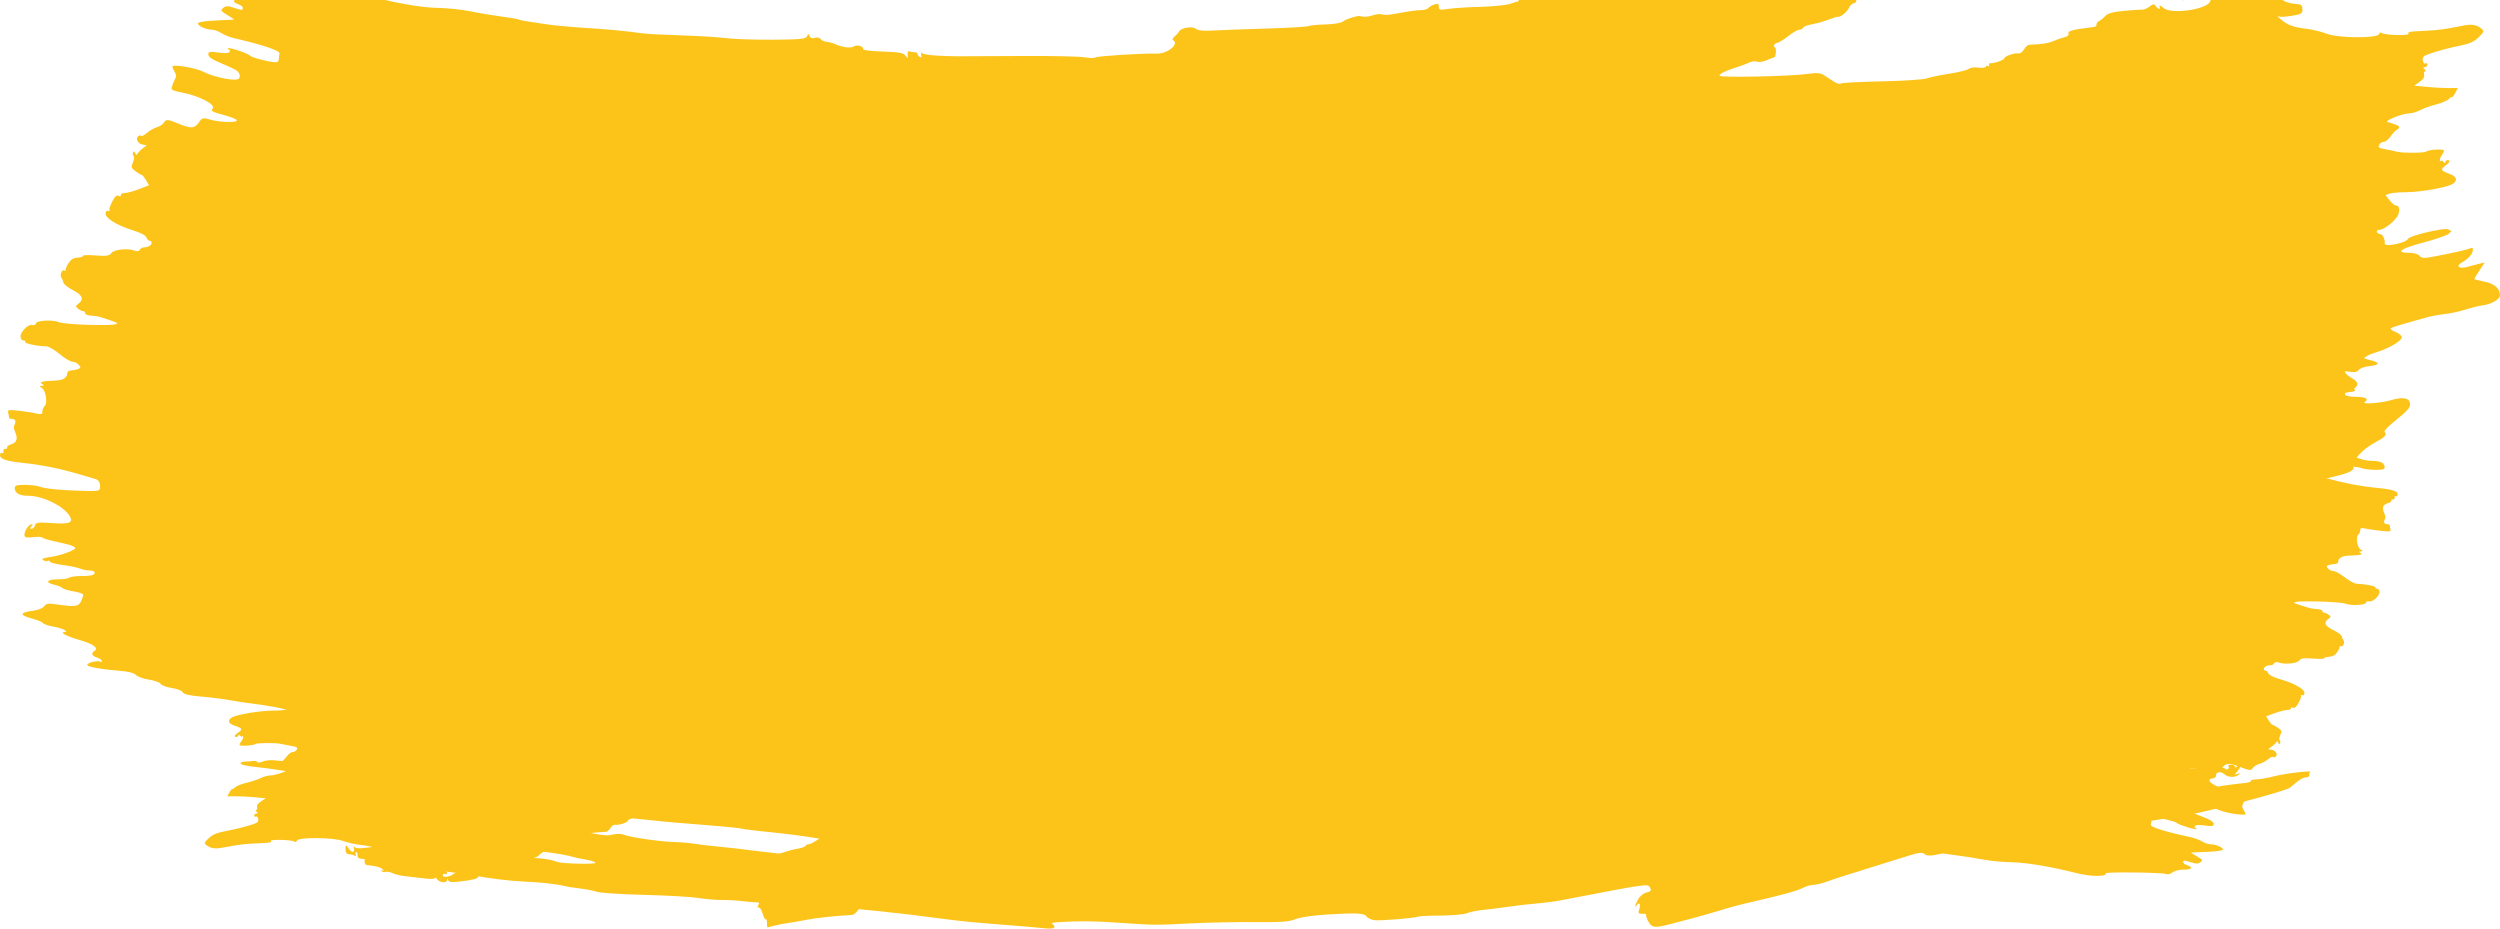 <svg width="70" height="26" viewBox="0 0 70 26" fill="none" xmlns="http://www.w3.org/2000/svg">
<path fill-rule="evenodd" clip-rule="evenodd" d="M51.745 -1.721C51.765 -1.742 51.808 -1.66 51.84 -1.541C51.873 -1.414 51.924 -1.323 51.962 -1.323C52.013 -1.323 52.017 -1.304 51.981 -1.236C51.947 -1.17 51.948 -1.144 51.986 -1.123C52.026 -1.102 52.024 -1.073 51.978 -0.984C51.934 -0.898 51.932 -0.866 51.969 -0.846C51.995 -0.832 52.017 -0.793 52.017 -0.76C52.017 -0.727 52 -0.717 51.978 -0.738C51.957 -0.759 51.95 -0.734 51.963 -0.68C51.976 -0.627 51.967 -0.584 51.942 -0.584C51.91 -0.584 51.909 -0.551 51.939 -0.461C51.973 -0.362 51.969 -0.338 51.92 -0.338C51.871 -0.338 51.868 -0.322 51.907 -0.255C51.958 -0.17 52.055 -0.246 52.042 -0.361C52.039 -0.39 52.057 -0.427 52.082 -0.441C52.111 -0.459 52.119 -0.421 52.105 -0.332C52.092 -0.257 52.098 -0.21 52.117 -0.228C52.137 -0.246 52.187 -0.24 52.23 -0.215C52.291 -0.18 52.273 -0.161 52.143 -0.125C52.04 -0.097 51.978 -0.048 51.978 0.006C51.978 0.054 51.944 0.093 51.903 0.093C51.862 0.093 51.804 0.147 51.775 0.213C51.722 0.332 51.526 0.493 51.462 0.47C51.443 0.464 51.33 0.498 51.21 0.546C51.058 0.603 50.904 0.647 50.749 0.677C50.616 0.701 50.497 0.746 50.485 0.776C50.474 0.807 50.426 0.832 50.379 0.833C50.332 0.834 50.19 0.916 50.062 1.017C49.934 1.116 49.8 1.199 49.764 1.2C49.728 1.2 49.688 1.229 49.675 1.263C49.662 1.297 49.67 1.324 49.694 1.324C49.748 1.324 49.729 1.599 49.675 1.606C49.653 1.608 49.56 1.645 49.466 1.687C49.373 1.729 49.254 1.748 49.202 1.727C49.15 1.706 49.052 1.716 48.985 1.749C48.917 1.783 48.765 1.84 48.646 1.877C48.319 1.978 48.146 2.063 48.146 2.12C48.146 2.18 50.132 2.138 50.623 2.068C50.882 2.032 50.981 2.042 51.088 2.116C51.162 2.167 51.232 2.213 51.243 2.218C51.254 2.223 51.313 2.261 51.375 2.301C51.437 2.342 51.516 2.359 51.549 2.338C51.583 2.317 52.098 2.29 52.694 2.278C53.291 2.266 53.857 2.228 53.953 2.195C54.048 2.161 54.335 2.101 54.59 2.062C54.846 2.022 55.088 1.962 55.129 1.927C55.169 1.893 55.288 1.877 55.392 1.893C55.496 1.909 55.59 1.898 55.602 1.868C55.613 1.839 55.639 1.831 55.659 1.85C55.678 1.869 55.695 1.856 55.695 1.82C55.695 1.784 55.708 1.761 55.724 1.767C55.788 1.794 56.12 1.683 56.12 1.634C56.12 1.574 56.413 1.474 56.523 1.496C56.564 1.504 56.63 1.455 56.67 1.387C56.71 1.319 56.773 1.259 56.809 1.255C56.846 1.252 56.98 1.242 57.108 1.235C57.235 1.227 57.41 1.19 57.495 1.151C57.58 1.111 57.715 1.064 57.796 1.045C57.876 1.026 57.933 0.986 57.921 0.957C57.885 0.864 57.971 0.839 58.644 0.752C58.679 0.748 58.706 0.717 58.702 0.685C58.698 0.653 58.73 0.611 58.772 0.591C58.834 0.556 58.893 0.508 58.947 0.449C59.018 0.373 59.164 0.332 59.47 0.304C59.704 0.282 59.935 0.267 59.984 0.271C60.034 0.274 60.127 0.233 60.193 0.179C60.26 0.124 60.322 0.106 60.336 0.138C60.369 0.217 60.505 0.293 60.475 0.215C60.444 0.134 60.482 0.139 60.585 0.227C60.793 0.407 61.778 0.271 61.88 0.048C61.912 -0.02 61.916 -0.067 61.89 -0.081C61.868 -0.092 61.85 -0.126 61.85 -0.156C61.85 -0.186 61.874 -0.196 61.904 -0.178C61.934 -0.159 61.97 -0.174 61.984 -0.211C62.021 -0.307 61.789 -0.293 61.664 -0.191C61.607 -0.144 61.481 -0.086 61.386 -0.061C61.29 -0.036 61.181 -0.006 61.144 0.005C61.106 0.016 61.076 -0.012 61.076 -0.056C61.076 -0.113 61.028 -0.131 60.911 -0.116C60.784 -0.1 60.762 -0.11 60.815 -0.159C60.853 -0.194 60.875 -0.244 60.864 -0.272C60.842 -0.331 61.058 -0.391 61.477 -0.44C61.712 -0.468 61.789 -0.457 61.815 -0.392C61.84 -0.33 61.849 -0.328 61.85 -0.384C61.85 -0.497 62.083 -0.479 62.166 -0.359C62.205 -0.303 62.237 -0.283 62.237 -0.315C62.237 -0.351 62.363 -0.357 62.556 -0.331C62.732 -0.308 63.007 -0.274 63.166 -0.255C63.326 -0.237 63.514 -0.189 63.584 -0.149C63.654 -0.11 63.754 -0.091 63.807 -0.107C63.86 -0.123 63.915 -0.108 63.928 -0.074C63.943 -0.035 63.933 -0.03 63.902 -0.061C63.87 -0.092 63.861 -0.086 63.876 -0.047C63.905 0.029 64.09 0.096 64.308 0.113C64.437 0.122 64.464 0.146 64.467 0.256C64.471 0.374 64.444 0.393 64.216 0.436C64.075 0.461 63.916 0.477 63.863 0.47L63.766 0.456L63.869 0.545C64.047 0.699 64.221 0.764 64.56 0.803C64.741 0.824 65.002 0.887 65.141 0.942C65.459 1.069 66.563 1.079 66.612 0.955C66.628 0.912 66.661 0.898 66.687 0.922C66.752 0.986 67.465 1.007 67.44 0.945C67.418 0.887 67.423 0.886 67.93 0.861C68.287 0.844 68.438 0.823 68.973 0.716C69.217 0.667 69.36 0.695 69.499 0.819C69.558 0.871 69.545 0.901 69.404 1.042C69.291 1.156 69.153 1.223 68.943 1.265C68.586 1.336 68.246 1.427 68 1.515C67.853 1.568 67.824 1.6 67.839 1.694C67.85 1.761 67.88 1.795 67.912 1.775C67.942 1.757 67.967 1.773 67.967 1.81C67.967 1.848 67.936 1.879 67.899 1.879C67.841 1.88 67.84 1.889 67.889 1.94C67.926 1.977 67.93 2 67.9 2C67.874 2.001 67.863 2.043 67.875 2.094C67.891 2.159 67.852 2.219 67.748 2.292L67.599 2.398L67.977 2.435C68.18 2.455 68.383 2.465 68.587 2.466C68.714 2.462 68.818 2.463 68.818 2.467C68.818 2.471 68.784 2.539 68.741 2.617C68.698 2.695 68.664 2.74 68.664 2.717C68.664 2.694 68.624 2.716 68.576 2.767C68.528 2.816 68.36 2.889 68.202 2.928C68.044 2.967 67.846 3.038 67.762 3.085C67.666 3.136 67.568 3.165 67.468 3.173C67.252 3.177 66.71 3.401 66.867 3.422C66.904 3.43 66.942 3.441 66.979 3.455C67.021 3.47 67.062 3.485 67.104 3.5C67.193 3.531 67.198 3.59 67.117 3.632C67.072 3.654 66.99 3.74 66.934 3.822C66.878 3.904 66.794 3.971 66.746 3.971C66.699 3.971 66.64 4.009 66.616 4.056C66.579 4.125 66.611 4.148 66.795 4.181C66.908 4.201 67.021 4.224 67.134 4.251C67.286 4.29 67.891 4.284 67.932 4.244C67.989 4.188 68.431 4.163 68.431 4.214C68.431 4.242 68.405 4.298 68.373 4.34C68.341 4.383 68.315 4.446 68.315 4.482C68.315 4.517 68.326 4.528 68.341 4.505C68.355 4.483 68.389 4.496 68.418 4.533C68.447 4.571 68.47 4.576 68.47 4.543C68.47 4.511 68.496 4.484 68.528 4.484C68.621 4.484 68.596 4.55 68.468 4.64C68.324 4.741 68.344 4.784 68.576 4.864C68.788 4.937 68.828 5.051 68.676 5.149C68.519 5.249 67.783 5.38 67.362 5.382C67.164 5.382 66.957 5.402 66.9 5.424L66.797 5.465L66.908 5.609C66.969 5.687 67.048 5.753 67.084 5.754C67.175 5.757 67.203 5.855 67.154 6.001C67.102 6.156 66.765 6.433 66.63 6.433C66.573 6.433 66.54 6.46 66.554 6.495C66.567 6.529 66.61 6.556 66.649 6.556C66.714 6.556 66.787 6.71 66.773 6.818C66.758 6.928 67.372 6.805 67.424 6.688C67.463 6.599 68.452 6.365 68.549 6.422L68.641 6.477L68.551 6.553C68.502 6.596 68.18 6.704 67.837 6.796C67.208 6.962 67.055 7.08 67.467 7.08C67.593 7.08 67.71 7.115 67.748 7.164C67.802 7.235 67.876 7.237 68.189 7.176C68.766 7.064 69.101 6.987 69.18 6.949C69.232 6.923 69.248 6.941 69.238 7.017C69.224 7.126 69.104 7.254 68.916 7.36C68.755 7.452 68.855 7.533 69.062 7.478C69.152 7.453 69.303 7.414 69.399 7.39L69.573 7.347L69.428 7.568C69.348 7.69 69.283 7.799 69.283 7.811C69.283 7.823 69.391 7.853 69.523 7.877C69.835 7.933 70.002 8.072 70 8.274C69.999 8.381 69.748 8.523 69.515 8.55C69.419 8.562 69.201 8.615 69.031 8.669C68.861 8.722 68.6 8.779 68.451 8.794C68.282 8.813 68.114 8.844 67.947 8.887C67.154 9.108 66.976 9.163 66.941 9.194C66.92 9.213 66.981 9.259 67.077 9.296C67.173 9.333 67.25 9.399 67.25 9.444C67.25 9.548 66.86 9.773 66.506 9.873C66.334 9.922 66.206 9.995 66.165 10.069C66.127 10.134 65.998 10.217 65.87 10.257C65.579 10.348 65.587 10.434 65.903 10.62C65.97 10.66 66.018 10.724 66.008 10.764C65.987 10.853 65.807 10.989 65.711 10.989C65.672 10.989 65.65 11.017 65.663 11.05C65.676 11.084 65.817 11.112 65.975 11.112C66.236 11.112 66.341 11.175 66.215 11.256C66.102 11.328 66.667 11.289 66.946 11.205C67.294 11.101 67.483 11.144 67.483 11.329C67.483 11.414 67.382 11.526 67.103 11.749C66.84 11.96 66.739 12.07 66.774 12.106C66.841 12.175 66.775 12.245 66.515 12.381C66.148 12.574 65.858 12.896 65.896 13.068C65.922 13.185 65.779 13.249 65.189 13.385C64.896 13.453 64.602 13.55 64.536 13.602C64.471 13.654 64.331 13.713 64.227 13.733C63.939 13.788 63.389 14.01 63.303 14.105C63.261 14.151 63.174 14.192 63.109 14.194C63.045 14.196 62.957 14.222 62.915 14.251C62.853 14.293 62.869 14.306 62.992 14.313C63.322 14.333 63.497 14.384 63.541 14.475C63.571 14.537 63.617 14.556 63.676 14.53C63.754 14.497 63.757 14.501 63.698 14.56C63.66 14.597 63.599 14.62 63.562 14.61C63.522 14.602 63.48 14.614 63.443 14.645C63.413 14.675 63.352 14.663 63.296 14.615C63.221 14.552 63.184 14.55 63.127 14.607C63.081 14.653 63.045 14.657 63.03 14.619C63.017 14.586 62.908 14.558 62.787 14.557C62.665 14.556 62.523 14.515 62.469 14.467C62.353 14.361 62.315 14.354 62.315 14.436C62.315 14.47 62.342 14.497 62.375 14.497C62.408 14.497 62.426 14.522 62.414 14.552C62.403 14.582 62.429 14.622 62.474 14.64C62.519 14.659 62.547 14.71 62.538 14.755C62.521 14.837 62.348 14.885 61.811 14.957C61.327 15.022 61.192 15.056 61.192 15.117C61.192 15.149 61.218 15.175 61.25 15.175C61.282 15.175 61.308 15.229 61.308 15.297C61.308 15.388 61.282 15.421 61.211 15.421C61.1 15.421 61.081 15.516 61.184 15.558C61.222 15.574 61.418 15.572 61.619 15.554C62.206 15.502 62.441 15.519 62.563 15.625C62.626 15.678 62.688 15.711 62.702 15.698C62.715 15.684 62.719 15.751 62.71 15.847C62.691 16.055 62.746 16.087 63.143 16.105C63.381 16.115 63.4 16.124 63.317 16.192C63.181 16.304 62.682 16.465 62.384 16.493C62.232 16.507 62.089 16.558 62.037 16.615C61.927 16.738 61.861 16.739 61.786 16.621C61.753 16.568 61.66 16.529 61.567 16.53C61.28 16.532 60.209 16.706 60.064 16.773C59.928 16.836 59.924 16.846 59.953 17.048C59.971 17.175 59.967 17.283 59.942 17.322C59.915 17.366 59.916 17.412 59.946 17.469C60.038 17.647 59.921 17.683 59.356 17.654C58.917 17.63 58.78 17.643 58.691 17.715C58.597 17.792 58.172 17.897 57.882 17.916C57.839 17.919 57.717 17.946 57.611 17.976L57.417 18.031L57.592 18.076C57.687 18.101 57.975 18.106 58.23 18.089C58.501 18.071 58.772 18.064 59.043 18.066C59.235 18.071 59.609 18.029 59.876 17.974C60.402 17.865 60.945 17.788 61.179 17.791C61.261 17.791 61.338 17.768 61.352 17.738C61.365 17.709 61.43 17.681 61.497 17.677C61.563 17.672 61.618 17.646 61.618 17.618C61.618 17.59 61.657 17.585 61.705 17.606C61.773 17.636 61.779 17.631 61.734 17.58C61.684 17.525 61.685 17.515 61.743 17.515C61.781 17.514 61.811 17.483 61.811 17.445C61.811 17.403 61.848 17.415 61.907 17.476C62.013 17.587 62.059 17.604 62.027 17.521C62.015 17.491 62.04 17.452 62.083 17.434C62.127 17.416 62.16 17.433 62.16 17.473C62.16 17.515 62.221 17.544 62.305 17.544C62.397 17.544 62.447 17.518 62.441 17.471C62.435 17.42 62.477 17.406 62.575 17.425C62.736 17.459 62.895 17.602 62.896 17.715C62.896 17.764 62.91 17.758 62.934 17.698C62.963 17.627 62.971 17.645 62.972 17.78C62.973 18.001 62.909 18.191 62.834 18.191C62.801 18.191 62.785 18.218 62.798 18.252C62.811 18.286 62.791 18.316 62.752 18.319C62.625 18.327 62.544 18.365 62.458 18.454C62.38 18.535 62.198 18.504 62.198 18.41C62.198 18.393 62.222 18.394 62.25 18.411C62.279 18.428 62.327 18.395 62.357 18.336C62.404 18.244 62.404 18.236 62.356 18.281C62.314 18.322 62.308 18.308 62.329 18.221C62.345 18.154 62.336 18.088 62.306 18.058C62.232 17.984 62.17 17.998 62.237 18.074C62.281 18.123 62.258 18.131 62.146 18.107C62.064 18.088 61.966 18.105 61.927 18.144C61.873 18.197 61.843 18.196 61.8 18.14C61.754 18.079 61.737 18.086 61.713 18.174C61.696 18.234 61.686 18.304 61.689 18.329C61.692 18.355 61.67 18.376 61.64 18.376C61.61 18.376 61.579 18.407 61.571 18.446C61.562 18.485 61.505 18.525 61.442 18.536C61.38 18.546 61.309 18.597 61.285 18.649C61.262 18.701 61.228 18.723 61.211 18.698C61.194 18.673 61.19 18.701 61.204 18.76C61.234 18.893 61.16 18.905 61.128 18.773C61.108 18.689 61.096 18.69 61.032 18.782C60.964 18.881 60.959 18.881 60.959 18.77C60.958 18.672 60.952 18.667 60.921 18.745C60.865 18.883 60.873 18.912 60.977 18.954C61.042 18.98 61.069 19.031 61.065 19.121C61.058 19.265 60.923 19.372 60.768 19.358C60.623 19.344 60.495 19.423 60.495 19.527C60.495 19.593 60.456 19.613 60.35 19.601C60.194 19.582 59.931 19.651 59.837 19.736C59.79 19.777 59.794 19.788 59.856 19.793C59.947 19.801 60.037 19.812 60.127 19.826C60.456 19.875 60.894 19.874 61.052 19.823C61.161 19.788 61.195 19.794 61.176 19.844C61.159 19.887 61.17 19.901 61.203 19.88C61.235 19.86 61.287 19.917 61.328 20.016C61.377 20.137 61.384 20.192 61.35 20.21C61.319 20.227 61.327 20.263 61.374 20.322C61.437 20.401 61.433 20.406 61.327 20.377C61.263 20.359 61.233 20.361 61.26 20.381C61.358 20.454 61.304 20.53 61.153 20.53C61.055 20.53 60.998 20.502 60.998 20.453C60.997 20.396 60.988 20.398 60.964 20.46C60.943 20.512 60.921 20.52 60.906 20.48C60.88 20.414 60.831 20.419 60.71 20.501C60.668 20.529 60.577 20.555 60.507 20.557C60.347 20.562 60.295 20.715 60.453 20.715C60.516 20.715 60.574 20.755 60.586 20.807C60.602 20.869 60.585 20.899 60.535 20.899C60.493 20.899 60.446 20.934 60.429 20.977C60.385 21.087 60.227 21.217 60.186 21.177C60.167 21.159 60.141 21.172 60.128 21.206C60.114 21.241 60.055 21.269 59.996 21.269C59.938 21.269 59.795 21.314 59.679 21.369C59.497 21.456 59.481 21.476 59.555 21.52C59.602 21.548 59.925 21.568 60.273 21.563C60.621 21.558 60.929 21.577 60.956 21.604C60.985 21.633 61.018 21.624 61.033 21.586C61.065 21.506 62.268 21.445 62.298 21.522C62.309 21.549 62.344 21.555 62.377 21.535C62.418 21.51 62.423 21.484 62.394 21.455C62.37 21.432 62.403 21.413 62.468 21.413C62.533 21.413 62.585 21.439 62.585 21.471C62.585 21.503 62.612 21.495 62.644 21.452C62.677 21.409 62.716 21.394 62.731 21.418C62.746 21.442 62.715 21.514 62.662 21.578L62.566 21.695L62.663 21.665C62.748 21.64 62.75 21.643 62.682 21.694C62.571 21.779 62.387 21.77 62.279 21.675C62.175 21.583 62.044 21.613 62.044 21.73C62.044 21.784 61.967 21.808 61.792 21.809C61.634 21.81 61.54 21.786 61.54 21.744C61.54 21.706 61.519 21.722 61.492 21.777C61.457 21.85 61.352 21.889 61.114 21.917C60.934 21.939 60.675 21.996 60.541 22.044C60.407 22.091 60.241 22.133 60.173 22.137C60.105 22.14 59.963 22.18 59.856 22.226C59.675 22.305 59.695 22.308 60.185 22.277C60.473 22.258 60.734 22.243 60.766 22.242C60.798 22.242 61.199 22.176 61.656 22.097C62.114 22.017 62.613 21.944 62.765 21.934C62.918 21.924 63.034 21.894 63.025 21.869C63.015 21.843 63.082 21.823 63.174 21.823C63.265 21.823 63.497 21.782 63.689 21.733C64.017 21.649 64.79 21.562 64.685 21.621C64.659 21.636 64.647 21.674 64.659 21.705C64.671 21.736 64.632 21.762 64.572 21.764C64.512 21.766 64.402 21.82 64.328 21.884C64.253 21.948 64.157 22.027 64.115 22.058C63.975 22.162 61.691 22.762 61.153 22.837C60.993 22.859 60.532 22.932 60.127 22.999C59.723 23.066 59.189 23.148 58.941 23.181C58.693 23.214 58.406 23.281 58.303 23.33C58.169 23.394 58.11 23.4 58.09 23.35C58.066 23.288 57.659 23.305 57.166 23.389C56.992 23.414 56.817 23.435 56.643 23.451C56.261 23.489 55.679 23.617 55.353 23.734C55.261 23.767 55.17 23.779 55.15 23.759C55.13 23.739 54.86 23.784 54.55 23.859C54.092 23.969 53.971 23.98 53.898 23.919C53.826 23.857 53.733 23.868 53.388 23.976C52.812 24.157 52.062 24.391 51.688 24.506C51.517 24.559 51.27 24.642 51.138 24.69C51.006 24.738 50.84 24.777 50.77 24.777C50.7 24.777 50.564 24.817 50.468 24.866C50.307 24.948 49.976 25.039 49.094 25.245C48.757 25.319 48.422 25.409 48.087 25.514C47.875 25.578 47.526 25.676 47.313 25.732L46.81 25.864C46.358 25.983 46.272 25.98 46.182 25.848C46.133 25.776 46.094 25.686 46.094 25.648C46.094 25.609 46.081 25.581 46.065 25.585C46.049 25.589 45.996 25.589 45.947 25.585C45.873 25.579 45.865 25.559 45.898 25.462C45.945 25.322 45.907 25.246 45.836 25.34C45.756 25.445 45.775 25.35 45.866 25.182C45.914 25.094 46.011 25.015 46.1 24.991C46.23 24.956 46.245 24.937 46.203 24.857C46.141 24.738 46.194 24.73 43.713 25.207C43.543 25.24 43.238 25.28 43.035 25.296C42.833 25.313 42.467 25.355 42.222 25.391C41.978 25.426 41.655 25.467 41.506 25.48C41.357 25.494 41.166 25.533 41.082 25.568C40.998 25.603 40.664 25.634 40.34 25.636C40.016 25.638 39.728 25.652 39.699 25.667C39.63 25.704 38.723 25.78 38.507 25.767C38.411 25.76 38.306 25.717 38.274 25.67C38.201 25.565 38.015 25.555 37.151 25.607C36.754 25.631 36.389 25.685 36.269 25.738C36.113 25.807 35.854 25.826 35.166 25.819C34.672 25.813 33.849 25.83 33.338 25.855C32.302 25.907 32.358 25.908 31.286 25.834C30.592 25.786 30.192 25.784 29.583 25.825C29.476 25.832 29.419 25.851 29.457 25.866C29.494 25.882 29.524 25.923 29.524 25.959C29.524 26.001 29.416 26.011 29.205 25.988C29.03 25.968 28.503 25.923 28.034 25.889C27.566 25.855 26.965 25.798 26.699 25.764C25.629 25.624 25.221 25.575 24.666 25.518C23.277 25.377 22.545 25.321 21.782 25.297C21.431 25.286 20.995 25.258 20.814 25.235C20.614 25.211 20.414 25.199 20.214 25.199C20.065 25.202 19.769 25.177 19.556 25.143C19.343 25.11 18.654 25.071 18.024 25.056C17.394 25.041 16.801 25.002 16.707 24.969C16.613 24.936 16.4 24.894 16.232 24.876C16.065 24.857 15.873 24.828 15.806 24.81C15.578 24.751 15.22 24.711 14.697 24.685C14.237 24.662 13.79 24.608 13.13 24.495C13.023 24.477 12.875 24.454 12.801 24.445C12.726 24.435 12.534 24.41 12.375 24.388C12.215 24.366 11.945 24.332 11.775 24.311C11.604 24.29 11.456 24.265 11.446 24.255C11.435 24.244 11.327 24.219 11.206 24.198C11.085 24.178 10.96 24.145 10.929 24.126C10.898 24.108 10.718 24.084 10.53 24.074C10.012 24.046 10.013 24.046 10.013 23.947C10.013 23.896 9.995 23.854 9.972 23.854C9.95 23.854 9.944 23.886 9.959 23.926C9.978 23.975 9.966 23.985 9.92 23.957C9.882 23.934 9.814 23.916 9.767 23.916C9.709 23.916 9.679 23.876 9.675 23.793C9.669 23.645 9.69 23.639 9.767 23.762C9.848 23.891 9.939 23.881 9.912 23.746C9.898 23.68 9.902 23.665 9.922 23.707C9.945 23.754 10.054 23.763 10.265 23.735C10.628 23.687 10.902 23.7 11.407 23.79C11.609 23.827 11.87 23.871 11.988 23.889C12.105 23.908 12.221 23.933 12.246 23.946C12.271 23.959 12.301 23.928 12.313 23.876C12.33 23.807 12.367 23.794 12.455 23.825C12.594 23.873 12.683 23.891 13.052 23.948C13.201 23.97 13.334 23.999 13.346 24.012C13.374 24.038 13.891 24.043 14.601 24.023C15.051 24.009 15.368 24.045 15.605 24.134C15.739 24.184 16.672 24.206 16.672 24.159C16.672 24.134 16.554 24.095 16.41 24.07C16.267 24.046 16.114 24.015 16.072 24.001C15.773 23.908 14.973 23.802 14.33 23.773C14.181 23.766 14.04 23.741 14.018 23.718C13.98 23.68 12.795 23.534 12.731 23.559C12.716 23.565 12.573 23.551 12.414 23.527C12.166 23.49 11.536 23.417 11.378 23.406C11.321 23.402 11.314 23.323 11.367 23.271C11.404 23.234 11.696 23.226 11.96 23.253C12.041 23.262 12.121 23.306 12.138 23.35C12.162 23.41 12.228 23.42 12.398 23.39C12.524 23.367 12.638 23.337 12.652 23.323C12.666 23.31 12.705 23.341 12.737 23.392C12.769 23.444 12.805 23.462 12.816 23.433C12.838 23.377 13.619 23.401 13.846 23.465C13.92 23.486 14.052 23.509 14.138 23.515C14.224 23.523 14.333 23.561 14.38 23.601C14.448 23.659 14.465 23.657 14.465 23.592C14.465 23.543 14.517 23.503 14.591 23.493C14.897 23.454 15.326 23.458 15.665 23.503C15.91 23.535 16.014 23.531 15.976 23.49C15.824 23.328 16.11 23.248 16.556 23.328C16.951 23.4 17.022 23.403 17.192 23.362C17.281 23.341 17.404 23.345 17.467 23.372C17.633 23.443 18.495 23.568 18.878 23.577C19.072 23.582 19.266 23.599 19.459 23.627C19.598 23.65 19.876 23.683 20.079 23.701C20.434 23.735 20.789 23.776 21.143 23.823C21.565 23.877 21.987 23.921 22.41 23.955C22.921 23.991 22.983 23.985 23.005 23.893C23.026 23.806 23.093 23.791 23.461 23.794C23.698 23.795 23.97 23.774 24.066 23.746L24.24 23.696L23.95 23.628C23.79 23.59 23.599 23.56 23.524 23.561C23.45 23.562 23.145 23.52 22.847 23.467C22.549 23.415 21.983 23.341 21.588 23.303C21.195 23.265 20.834 23.221 20.786 23.205C20.739 23.189 20.347 23.148 19.915 23.115C19.139 23.056 18.596 23.008 18.182 22.961C18.065 22.948 17.663 22.909 17.289 22.875C16.915 22.841 16.584 22.8 16.553 22.785C16.523 22.77 16.463 22.737 16.42 22.712C16.378 22.686 16.276 22.657 16.194 22.648C16.112 22.638 16.025 22.587 16 22.533C15.965 22.456 15.864 22.432 15.51 22.419C15.265 22.411 15.048 22.386 15.027 22.366C15.005 22.345 14.857 22.311 14.697 22.292C13.934 22.197 13.171 22.119 12.82 22.102C12.607 22.091 12.154 22.034 11.813 21.975C11.473 21.916 11.037 21.858 10.845 21.847C9.519 21.77 8.46 21.671 7.903 21.575C7.712 21.542 7.376 21.497 7.157 21.475C6.938 21.453 6.75 21.412 6.739 21.383C6.727 21.354 6.776 21.328 6.846 21.325C6.917 21.323 7.023 21.314 7.084 21.308C7.144 21.301 7.2 21.314 7.21 21.338C7.219 21.362 7.291 21.353 7.37 21.319C7.45 21.284 7.625 21.274 7.766 21.297C7.905 21.319 8.647 21.348 9.413 21.361C10.18 21.375 11.094 21.403 11.446 21.425C12.072 21.464 12.249 21.44 11.839 21.372C11.725 21.354 11.623 21.325 11.613 21.309C11.585 21.264 11.726 21.156 11.844 21.131C11.981 21.102 12.024 21.024 11.907 21.017C11.855 21.014 11.587 20.986 11.31 20.954C11.033 20.923 10.489 20.881 10.1 20.861C9.462 20.828 9.394 20.814 9.394 20.717C9.394 20.581 9.238 20.549 8.299 20.491C7.92 20.468 7.601 20.426 7.59 20.397C7.579 20.369 7.493 20.346 7.4 20.346C7.082 20.346 7.171 20.175 7.562 20.037C7.672 19.998 7.82 19.971 7.891 19.977C8.363 20.019 8.239 19.898 7.71 19.8C7.497 19.76 7.201 19.715 7.052 19.698C6.903 19.682 6.633 19.641 6.452 19.607C6.271 19.573 5.905 19.527 5.639 19.505C5.311 19.478 5.142 19.439 5.116 19.384C5.095 19.339 4.957 19.285 4.806 19.263C4.657 19.241 4.518 19.189 4.497 19.148C4.475 19.107 4.331 19.054 4.175 19.031C4.02 19.008 3.853 18.949 3.806 18.899C3.751 18.842 3.584 18.799 3.353 18.782C2.855 18.745 2.466 18.676 2.444 18.62C2.421 18.562 2.76 18.478 2.812 18.529C2.834 18.55 2.851 18.541 2.851 18.509C2.851 18.477 2.79 18.433 2.716 18.41C2.569 18.366 2.541 18.29 2.648 18.224C2.775 18.146 2.597 18.022 2.2 17.911C1.865 17.817 1.654 17.702 1.808 17.697C1.953 17.692 1.729 17.583 1.497 17.546C1.359 17.523 1.225 17.478 1.201 17.445C1.176 17.413 1.046 17.358 0.911 17.323C0.537 17.227 0.541 17.15 0.922 17.102C1.065 17.085 1.195 17.032 1.235 16.976C1.29 16.898 1.357 16.888 1.602 16.925C2.101 16.999 2.2 16.985 2.275 16.827C2.312 16.75 2.335 16.667 2.325 16.643C2.316 16.619 2.191 16.58 2.048 16.557C1.904 16.533 1.769 16.492 1.748 16.465C1.727 16.439 1.627 16.398 1.525 16.374C1.248 16.308 1.305 16.221 1.625 16.221C1.781 16.221 1.923 16.2 1.939 16.175C1.955 16.149 2.117 16.129 2.3 16.129C2.53 16.129 2.636 16.105 2.648 16.052C2.659 15.999 2.617 15.975 2.516 15.974C2.434 15.974 2.306 15.948 2.232 15.918C2.157 15.887 1.949 15.844 1.769 15.822C1.589 15.801 1.421 15.757 1.397 15.726C1.374 15.694 1.344 15.684 1.331 15.704C1.319 15.724 1.268 15.717 1.219 15.689C1.149 15.649 1.19 15.629 1.399 15.598C1.646 15.563 1.928 15.473 2.077 15.382C2.172 15.325 2.025 15.261 1.584 15.17C1.365 15.125 1.187 15.071 1.187 15.051C1.187 15.031 1.073 15.026 0.935 15.04C0.733 15.061 0.684 15.048 0.684 14.976C0.684 14.864 0.806 14.682 0.88 14.683C0.925 14.684 0.925 14.694 0.877 14.744C0.827 14.795 0.829 14.803 0.888 14.804C0.926 14.805 0.967 14.762 0.98 14.71C0.999 14.629 1.07 14.619 1.453 14.646C1.933 14.681 2.052 14.64 1.963 14.47C1.815 14.187 1.21 13.882 0.795 13.882C0.544 13.882 0.412 13.807 0.412 13.664C0.412 13.593 0.474 13.575 0.712 13.576C0.878 13.576 1.082 13.606 1.167 13.642C1.253 13.678 1.654 13.719 2.059 13.735C2.776 13.762 2.796 13.759 2.802 13.639C2.807 13.52 2.76 13.435 2.677 13.414C2.656 13.408 2.489 13.359 2.306 13.304C1.708 13.125 1.176 13.016 0.633 12.96C0.129 12.909 -0.043 12.838 0.009 12.704C0.021 12.674 0.047 12.665 0.068 12.685C0.088 12.705 0.1 12.685 0.094 12.64C0.088 12.595 0.114 12.562 0.151 12.567C0.188 12.572 0.21 12.554 0.199 12.527C0.189 12.501 0.24 12.462 0.312 12.441C0.469 12.394 0.505 12.283 0.426 12.101C0.383 12.004 0.378 11.946 0.409 11.888C0.459 11.793 0.426 11.728 0.329 11.728C0.289 11.728 0.257 11.716 0.257 11.702C0.257 11.687 0.246 11.628 0.232 11.569C0.208 11.472 0.234 11.466 0.551 11.504C0.741 11.526 0.962 11.561 1.042 11.581C1.157 11.61 1.187 11.598 1.187 11.522C1.187 11.469 1.215 11.401 1.249 11.37C1.338 11.291 1.285 10.937 1.174 10.866C1.094 10.814 1.094 10.811 1.167 10.804C1.245 10.796 1.245 10.796 1.167 10.742C1.092 10.691 1.197 10.669 1.593 10.653C1.758 10.647 1.883 10.564 1.883 10.461C1.883 10.406 1.924 10.373 1.99 10.372C2.055 10.37 2.12 10.357 2.184 10.334C2.267 10.299 2.268 10.291 2.204 10.214C2.166 10.168 2.088 10.13 2.029 10.129C1.971 10.128 1.808 10.03 1.668 9.912C1.526 9.792 1.356 9.696 1.286 9.696C1.051 9.696 0.685 9.618 0.703 9.571C0.713 9.546 0.692 9.529 0.655 9.534C0.619 9.538 0.585 9.497 0.576 9.436C0.558 9.3 0.787 9.067 0.905 9.1C0.952 9.113 0.997 9.094 1.005 9.057C1.023 8.97 1.475 8.945 1.655 9.022C1.732 9.054 2.128 9.088 2.536 9.097C3.225 9.113 3.428 9.081 3.171 8.999C3.112 8.98 2.986 8.937 2.89 8.902C2.778 8.865 2.665 8.843 2.551 8.837C2.461 8.836 2.387 8.806 2.387 8.773C2.387 8.739 2.36 8.711 2.326 8.711C2.293 8.711 2.23 8.681 2.186 8.644C2.107 8.577 2.108 8.575 2.198 8.503C2.357 8.377 2.308 8.259 2.041 8.124C1.904 8.054 1.784 7.957 1.774 7.908C1.764 7.859 1.74 7.802 1.722 7.783C1.662 7.721 1.733 7.531 1.8 7.572C1.834 7.593 1.851 7.592 1.838 7.572C1.825 7.551 1.858 7.464 1.912 7.379C1.983 7.267 2.055 7.221 2.175 7.213C2.266 7.208 2.334 7.185 2.325 7.163C2.317 7.141 2.476 7.136 2.68 7.153C2.976 7.177 3.064 7.164 3.116 7.09C3.188 6.986 3.568 6.943 3.766 7.017C3.842 7.045 3.897 7.036 3.914 6.994C3.928 6.957 3.981 6.926 4.031 6.926C4.148 6.926 4.245 6.867 4.245 6.796C4.245 6.766 4.22 6.741 4.189 6.741C4.158 6.741 4.118 6.699 4.1 6.648C4.08 6.59 3.928 6.512 3.701 6.442C3.254 6.303 2.925 6.092 2.956 5.963C2.969 5.912 3.002 5.887 3.033 5.906C3.063 5.924 3.078 5.915 3.066 5.884C3.054 5.854 3.09 5.742 3.146 5.637C3.221 5.495 3.268 5.455 3.325 5.484C3.368 5.506 3.393 5.498 3.381 5.467C3.369 5.436 3.42 5.409 3.494 5.405C3.568 5.402 3.751 5.351 3.9 5.293L4.172 5.187L4.086 5.041C4.038 4.96 3.983 4.895 3.964 4.895C3.944 4.895 3.868 4.85 3.795 4.794C3.667 4.698 3.664 4.688 3.721 4.551C3.758 4.461 3.765 4.394 3.741 4.37C3.73 4.361 3.723 4.344 3.72 4.325C3.718 4.305 3.72 4.285 3.727 4.268C3.743 4.227 3.763 4.234 3.785 4.288C3.807 4.342 3.829 4.349 3.848 4.308C3.864 4.274 3.929 4.206 3.993 4.157L4.11 4.067L3.987 4.047C3.854 4.024 3.783 3.866 3.88 3.807C3.912 3.787 3.948 3.787 3.96 3.806C3.972 3.824 4.039 3.787 4.11 3.724C4.198 3.651 4.291 3.598 4.386 3.565C4.467 3.541 4.557 3.484 4.586 3.439C4.653 3.331 4.68 3.333 5.04 3.479C5.363 3.611 5.454 3.598 5.586 3.405C5.661 3.297 5.691 3.292 5.893 3.351C6.159 3.429 6.658 3.439 6.63 3.366C6.619 3.338 6.483 3.281 6.328 3.238C5.932 3.131 5.887 3.108 5.952 3.044C6.065 2.933 5.561 2.672 5.068 2.586C4.934 2.562 4.817 2.522 4.807 2.495C4.796 2.469 4.825 2.373 4.869 2.282C4.944 2.131 4.946 2.11 4.888 2.009C4.854 1.949 4.826 1.884 4.826 1.865C4.826 1.79 5.481 1.899 5.697 2.011C6.007 2.172 6.634 2.29 6.692 2.198C6.723 2.149 6.723 2.107 6.693 2.05C6.653 1.972 6.59 1.939 6.074 1.719C5.913 1.65 5.832 1.585 5.832 1.523C5.832 1.445 5.878 1.437 6.12 1.472C6.304 1.498 6.416 1.49 6.431 1.449C6.445 1.414 6.435 1.386 6.409 1.386C6.383 1.386 6.37 1.371 6.381 1.354C6.407 1.313 6.956 1.496 7.01 1.564C7.053 1.617 7.618 1.756 7.739 1.742C7.776 1.738 7.807 1.7 7.807 1.658C7.807 1.615 7.816 1.543 7.827 1.498C7.846 1.419 7.373 1.259 6.558 1.07C6.436 1.042 6.272 0.976 6.195 0.925C6.118 0.874 6.001 0.832 5.934 0.832C5.759 0.831 5.507 0.709 5.548 0.645C5.566 0.614 5.802 0.582 6.072 0.572C6.341 0.563 6.558 0.55 6.555 0.544C6.551 0.539 6.462 0.48 6.357 0.415C6.174 0.3 6.169 0.292 6.253 0.22C6.319 0.165 6.389 0.163 6.533 0.212C6.769 0.292 6.8 0.293 6.8 0.221C6.8 0.19 6.748 0.146 6.684 0.124C6.473 0.05 6.519 -0.03 6.772 -0.03C6.92 -0.03 7.07 -0.069 7.142 -0.127C7.216 -0.185 7.298 -0.206 7.35 -0.18C7.46 -0.124 9.278 -0.103 9.257 -0.158C9.212 -0.274 9.719 -0.273 10.153 -0.156C11.03 0.079 11.777 0.213 12.258 0.221C12.525 0.226 12.925 0.267 13.149 0.314C13.444 0.372 13.739 0.422 14.034 0.462C14.297 0.497 14.524 0.536 14.537 0.549C14.551 0.562 14.693 0.59 14.852 0.612C14.995 0.631 15.136 0.653 15.278 0.677C15.433 0.707 16.14 0.77 16.653 0.799C17.092 0.827 17.531 0.871 17.969 0.931C18.097 0.95 18.593 0.976 19.072 0.99C19.551 1.005 20.117 1.04 20.33 1.068C20.543 1.095 21.132 1.115 21.639 1.112C22.405 1.107 22.567 1.09 22.597 1.015C22.628 0.938 22.639 0.937 22.668 1.01C22.692 1.067 22.741 1.084 22.818 1.06C22.881 1.039 22.951 1.053 22.975 1.091C22.998 1.127 23.074 1.164 23.145 1.171C23.214 1.178 23.282 1.194 23.35 1.22C23.582 1.33 23.824 1.361 23.921 1.295C23.999 1.242 24.194 1.305 24.167 1.374C24.157 1.4 24.344 1.428 24.582 1.437C25.223 1.462 25.289 1.473 25.362 1.569C25.421 1.647 25.427 1.643 25.415 1.536C25.406 1.455 25.421 1.424 25.46 1.438C25.508 1.453 25.556 1.461 25.605 1.462C25.653 1.462 25.692 1.484 25.692 1.51C25.692 1.536 25.72 1.574 25.755 1.595C25.8 1.623 25.811 1.607 25.794 1.537C25.778 1.471 25.785 1.456 25.818 1.489C25.845 1.516 26.032 1.547 26.234 1.557C26.66 1.58 26.596 1.58 28.596 1.568C29.437 1.563 30.232 1.58 30.364 1.604C30.496 1.629 30.633 1.631 30.669 1.609C30.734 1.568 31.999 1.489 32.388 1.501C32.691 1.51 33.036 1.226 32.844 1.124C32.816 1.109 32.836 1.066 32.893 1.017C32.946 0.973 32.999 0.913 33.011 0.885C33.054 0.782 33.383 0.724 33.476 0.803C33.535 0.853 33.69 0.871 33.936 0.856C34.14 0.844 34.809 0.819 35.424 0.801C36.039 0.783 36.584 0.752 36.636 0.731C36.688 0.71 36.908 0.689 37.124 0.684C37.341 0.679 37.554 0.643 37.596 0.605C37.672 0.537 38.032 0.426 38.092 0.451C38.166 0.483 38.303 0.475 38.429 0.432C38.503 0.406 38.599 0.39 38.642 0.395C38.684 0.401 38.754 0.411 38.797 0.417C38.839 0.423 39.039 0.395 39.242 0.355C39.444 0.316 39.685 0.283 39.777 0.284C39.869 0.285 39.965 0.259 39.99 0.227C40.015 0.195 40.092 0.15 40.161 0.126C40.264 0.091 40.287 0.102 40.287 0.188C40.287 0.28 40.319 0.287 40.568 0.248C40.722 0.224 41.127 0.198 41.468 0.191C41.808 0.183 42.181 0.144 42.296 0.104C42.371 0.076 42.447 0.052 42.523 0.032C42.533 0.032 42.52 -0.01 42.493 -0.061C42.467 -0.111 42.386 -0.153 42.315 -0.153C42.243 -0.153 42.184 -0.165 42.184 -0.179C42.184 -0.193 42.173 -0.249 42.16 -0.302C42.128 -0.435 42.237 -0.429 42.323 -0.292C42.372 -0.215 42.395 -0.206 42.407 -0.262C42.415 -0.304 42.439 -0.323 42.458 -0.304C42.477 -0.285 42.493 -0.291 42.493 -0.319C42.493 -0.346 42.533 -0.372 42.581 -0.376C42.629 -0.38 42.894 -0.415 43.171 -0.453C43.448 -0.492 44.005 -0.534 44.41 -0.548C44.814 -0.561 45.189 -0.587 45.242 -0.606C45.422 -0.669 46.414 -0.815 46.945 -0.856C47.93 -0.934 48.677 -1.158 48.831 -1.422C48.879 -1.504 48.964 -1.571 49.025 -1.574C49.526 -1.6 50.221 -1.683 50.526 -1.754C50.692 -1.79 50.858 -1.82 51.024 -1.845C51.178 -1.867 51.332 -1.899 51.485 -1.941C51.592 -1.973 51.686 -2 51.693 -2C51.701 -2 51.707 -1.929 51.707 -1.842C51.707 -1.756 51.724 -1.701 51.745 -1.721Z" fill="#FCC419"/>
<path fill-rule="evenodd" clip-rule="evenodd" d="M21.442 25.74C21.424 25.757 21.386 25.69 21.358 25.592C21.329 25.488 21.284 25.412 21.25 25.412C21.205 25.412 21.201 25.397 21.233 25.341C21.264 25.287 21.262 25.265 21.229 25.248C21.194 25.231 21.195 25.207 21.236 25.134C21.275 25.063 21.277 25.036 21.244 25.02C21.221 25.008 21.201 24.977 21.201 24.949C21.201 24.922 21.217 24.914 21.235 24.931C21.255 24.949 21.26 24.928 21.249 24.883C21.238 24.84 21.246 24.804 21.267 24.804C21.296 24.804 21.297 24.777 21.27 24.703C21.241 24.622 21.244 24.602 21.287 24.602C21.331 24.602 21.333 24.589 21.298 24.534C21.254 24.464 21.168 24.527 21.179 24.621C21.182 24.645 21.166 24.675 21.144 24.687C21.118 24.702 21.111 24.671 21.124 24.597C21.135 24.535 21.13 24.497 21.113 24.512C21.096 24.526 21.051 24.522 21.014 24.501C20.959 24.472 20.975 24.456 21.09 24.427C21.181 24.404 21.236 24.364 21.236 24.319C21.236 24.28 21.266 24.248 21.302 24.248C21.339 24.248 21.39 24.203 21.415 24.149C21.462 24.051 21.636 23.918 21.692 23.937C21.708 23.942 21.808 23.915 21.914 23.875C22.049 23.828 22.184 23.792 22.321 23.767C22.439 23.747 22.543 23.711 22.554 23.686C22.564 23.66 22.607 23.639 22.648 23.639C22.689 23.638 22.815 23.57 22.928 23.488C23.041 23.406 23.159 23.338 23.191 23.337C23.223 23.337 23.258 23.313 23.27 23.285C23.281 23.258 23.273 23.235 23.252 23.235C23.205 23.235 23.222 23.008 23.27 23.003C23.289 23.002 23.371 22.971 23.454 22.937C23.536 22.901 23.641 22.887 23.687 22.904C23.733 22.921 23.819 22.912 23.879 22.885C23.939 22.858 24.073 22.811 24.178 22.78C24.466 22.697 24.62 22.627 24.62 22.58C24.62 22.531 22.866 22.565 22.432 22.623C22.203 22.653 22.116 22.644 22.022 22.584C21.956 22.541 21.895 22.503 21.885 22.499C21.876 22.495 21.823 22.464 21.768 22.431C21.713 22.397 21.644 22.384 21.614 22.401C21.585 22.418 21.13 22.44 20.603 22.45C20.077 22.46 19.577 22.491 19.492 22.519C19.408 22.547 19.154 22.596 18.929 22.628C18.704 22.66 18.49 22.71 18.454 22.739C18.418 22.767 18.313 22.78 18.221 22.767C18.13 22.753 18.046 22.763 18.036 22.787C18.026 22.811 18.003 22.818 17.986 22.802C17.968 22.786 17.954 22.797 17.954 22.827C17.954 22.856 17.943 22.876 17.928 22.87C17.871 22.848 17.578 22.94 17.578 22.98C17.578 23.03 17.32 23.112 17.222 23.094C17.186 23.087 17.128 23.127 17.093 23.183C17.057 23.239 17.002 23.288 16.97 23.291C16.938 23.294 16.819 23.302 16.706 23.308C16.594 23.314 16.44 23.345 16.364 23.378C16.289 23.41 16.169 23.449 16.099 23.465C16.027 23.48 15.978 23.513 15.988 23.537C16.02 23.614 15.944 23.634 15.35 23.705C15.318 23.709 15.295 23.734 15.298 23.76C15.302 23.787 15.274 23.822 15.236 23.838C15.182 23.867 15.13 23.906 15.082 23.955C15.019 24.017 14.89 24.051 14.62 24.074C14.414 24.092 14.209 24.105 14.166 24.102C14.122 24.099 14.04 24.133 13.982 24.177C13.922 24.222 13.868 24.237 13.856 24.211C13.826 24.146 13.706 24.083 13.732 24.147C13.76 24.214 13.727 24.21 13.636 24.137C13.452 23.989 12.582 24.102 12.492 24.284C12.464 24.341 12.46 24.379 12.483 24.39C12.503 24.4 12.518 24.428 12.518 24.453C12.518 24.477 12.497 24.485 12.471 24.47C12.444 24.455 12.413 24.467 12.4 24.497C12.367 24.577 12.572 24.565 12.683 24.481C12.733 24.443 12.844 24.395 12.929 24.374C13.013 24.354 13.11 24.329 13.142 24.32C13.175 24.311 13.202 24.334 13.202 24.37C13.202 24.417 13.245 24.432 13.347 24.42C13.46 24.407 13.479 24.415 13.432 24.455C13.399 24.483 13.38 24.525 13.389 24.548C13.409 24.596 13.218 24.646 12.848 24.686C12.64 24.709 12.572 24.7 12.549 24.646C12.528 24.596 12.52 24.594 12.519 24.64C12.518 24.733 12.313 24.718 12.239 24.62C12.205 24.573 12.177 24.557 12.177 24.584C12.177 24.613 12.066 24.618 11.895 24.597C11.74 24.577 11.497 24.549 11.356 24.534C11.215 24.519 11.049 24.48 10.988 24.447C10.926 24.415 10.837 24.399 10.79 24.413C10.743 24.426 10.695 24.413 10.683 24.385C10.67 24.353 10.679 24.349 10.707 24.374C10.735 24.399 10.743 24.395 10.73 24.363C10.704 24.301 10.541 24.245 10.348 24.232C10.234 24.224 10.21 24.204 10.207 24.113C10.204 24.016 10.228 24.001 10.43 23.966C10.554 23.945 10.694 23.932 10.741 23.938L10.826 23.949L10.736 23.876C10.578 23.749 10.425 23.696 10.126 23.663C9.966 23.646 9.735 23.595 9.613 23.549C9.332 23.445 8.356 23.436 8.314 23.538C8.299 23.573 8.27 23.585 8.247 23.566C8.19 23.513 7.561 23.496 7.582 23.547C7.602 23.595 7.597 23.596 7.15 23.616C6.834 23.63 6.701 23.647 6.228 23.735C6.013 23.776 5.887 23.753 5.764 23.651C5.712 23.608 5.723 23.583 5.848 23.467C5.948 23.373 6.07 23.319 6.255 23.284C6.57 23.225 6.871 23.151 7.088 23.078C7.217 23.035 7.243 23.008 7.23 22.931C7.22 22.876 7.193 22.848 7.165 22.864C7.139 22.879 7.117 22.866 7.117 22.835C7.117 22.804 7.144 22.779 7.177 22.778C7.228 22.778 7.23 22.77 7.186 22.728C7.153 22.698 7.15 22.679 7.176 22.679C7.199 22.678 7.209 22.643 7.198 22.601C7.184 22.548 7.218 22.499 7.31 22.438L7.442 22.352L7.108 22.321C6.929 22.305 6.749 22.296 6.57 22.296C6.457 22.299 6.365 22.298 6.365 22.294C6.365 22.291 6.396 22.236 6.434 22.171C6.471 22.107 6.502 22.07 6.502 22.089C6.502 22.108 6.537 22.09 6.579 22.048C6.621 22.007 6.77 21.947 6.909 21.916C7.049 21.883 7.224 21.825 7.298 21.786C7.382 21.745 7.469 21.72 7.557 21.714C7.748 21.711 8.227 21.526 8.089 21.509C8.055 21.503 8.022 21.494 7.989 21.482C7.952 21.469 7.916 21.457 7.879 21.445C7.801 21.42 7.796 21.371 7.868 21.337C7.908 21.318 7.98 21.248 8.029 21.18C8.078 21.112 8.153 21.057 8.195 21.057C8.237 21.057 8.289 21.026 8.31 20.988C8.342 20.931 8.314 20.912 8.152 20.885C8.052 20.868 7.952 20.849 7.852 20.827C7.718 20.795 7.184 20.8 7.147 20.833C7.098 20.879 6.707 20.9 6.707 20.858C6.707 20.835 6.73 20.788 6.758 20.754C6.787 20.719 6.81 20.667 6.81 20.637C6.81 20.608 6.799 20.6 6.787 20.618C6.775 20.636 6.744 20.626 6.719 20.595C6.693 20.564 6.673 20.56 6.673 20.587C6.673 20.614 6.65 20.635 6.621 20.635C6.539 20.635 6.562 20.581 6.675 20.507C6.802 20.424 6.784 20.389 6.579 20.323C6.392 20.263 6.357 20.169 6.491 20.089C6.629 20.006 7.279 19.899 7.651 19.897C7.826 19.896 8.009 19.881 8.059 19.862L8.15 19.829L8.052 19.71C7.999 19.646 7.929 19.592 7.897 19.591C7.816 19.588 7.791 19.508 7.835 19.387C7.881 19.26 8.178 19.032 8.297 19.032C8.348 19.032 8.377 19.01 8.365 18.981C8.353 18.953 8.316 18.931 8.281 18.931C8.223 18.931 8.159 18.804 8.172 18.715C8.185 18.625 7.642 18.726 7.597 18.822C7.562 18.896 6.689 19.088 6.603 19.041L6.522 18.996L6.601 18.933C6.645 18.898 6.929 18.809 7.232 18.734C7.787 18.597 7.923 18.5 7.559 18.5C7.447 18.5 7.344 18.471 7.311 18.43C7.263 18.372 7.197 18.371 6.92 18.421C6.411 18.513 6.115 18.576 6.046 18.608C6 18.629 5.986 18.614 5.994 18.552C6.007 18.462 6.113 18.357 6.279 18.269C6.421 18.194 6.333 18.128 6.15 18.173C6.071 18.193 5.937 18.225 5.852 18.245L5.699 18.28L5.827 18.098C5.897 17.998 5.955 17.908 5.955 17.898C5.955 17.888 5.86 17.864 5.743 17.845C5.467 17.798 5.32 17.684 5.322 17.518C5.323 17.43 5.544 17.312 5.75 17.29C5.834 17.281 6.027 17.237 6.177 17.193C6.327 17.149 6.558 17.102 6.69 17.09C6.839 17.074 6.987 17.049 7.135 17.014C7.835 16.831 7.992 16.786 8.023 16.761C8.041 16.745 7.987 16.707 7.903 16.677C7.818 16.646 7.75 16.592 7.75 16.555C7.75 16.47 8.094 16.285 8.407 16.202C8.559 16.162 8.672 16.102 8.708 16.041C8.741 15.988 8.856 15.92 8.969 15.887C9.226 15.812 9.219 15.741 8.94 15.588C8.88 15.555 8.838 15.502 8.846 15.47C8.866 15.396 9.024 15.285 9.109 15.285C9.144 15.285 9.163 15.262 9.151 15.234C9.14 15.206 9.016 15.183 8.876 15.183C8.645 15.183 8.553 15.132 8.664 15.065C8.764 15.005 8.265 15.038 8.018 15.107C7.712 15.193 7.544 15.156 7.544 15.005C7.544 14.934 7.634 14.842 7.88 14.659C8.112 14.486 8.202 14.395 8.171 14.366C8.111 14.309 8.17 14.251 8.399 14.139C8.723 13.981 8.98 13.715 8.946 13.574C8.923 13.477 9.049 13.425 9.57 13.313C9.829 13.258 10.088 13.177 10.146 13.134C10.204 13.092 10.327 13.043 10.419 13.027C10.674 12.982 11.16 12.8 11.236 12.721C11.273 12.683 11.35 12.65 11.407 12.648C11.463 12.646 11.541 12.625 11.578 12.601C11.633 12.566 11.619 12.556 11.51 12.55C11.219 12.534 11.064 12.491 11.025 12.416C10.999 12.365 10.958 12.35 10.906 12.371C10.837 12.398 10.835 12.395 10.887 12.347C10.92 12.316 10.974 12.297 11.006 12.305C11.043 12.312 11.079 12.303 11.112 12.277C11.139 12.252 11.192 12.262 11.242 12.301C11.308 12.353 11.34 12.355 11.391 12.308C11.432 12.27 11.463 12.267 11.476 12.298C11.488 12.325 11.585 12.348 11.691 12.349C11.799 12.35 11.925 12.384 11.972 12.423C12.074 12.51 12.108 12.516 12.108 12.449C12.108 12.421 12.084 12.398 12.055 12.398C12.026 12.398 12.01 12.378 12.021 12.353C12.031 12.329 12.007 12.296 11.967 12.281C11.928 12.265 11.903 12.223 11.911 12.186C11.926 12.119 12.079 12.079 12.553 12.02C12.981 11.967 13.1 11.938 13.1 11.889C13.1 11.862 13.077 11.841 13.048 11.841C13.02 11.841 12.997 11.796 12.997 11.74C12.997 11.666 13.02 11.639 13.083 11.639C13.181 11.639 13.198 11.56 13.107 11.525C13.073 11.512 12.9 11.514 12.722 11.529C12.204 11.572 11.997 11.558 11.889 11.471C11.833 11.427 11.779 11.4 11.767 11.411C11.754 11.422 11.751 11.367 11.759 11.288C11.776 11.117 11.727 11.091 11.377 11.076C11.167 11.067 11.15 11.06 11.223 11.004C11.344 10.912 11.784 10.78 12.047 10.757C12.181 10.745 12.308 10.703 12.353 10.656C12.451 10.555 12.509 10.554 12.575 10.651C12.604 10.695 12.687 10.727 12.769 10.726C13.022 10.724 13.967 10.582 14.096 10.526C14.216 10.474 14.219 10.466 14.194 10.3C14.178 10.195 14.182 10.107 14.203 10.075C14.227 10.039 14.227 10.001 14.2 9.953C14.118 9.808 14.222 9.778 14.721 9.802C15.108 9.821 15.229 9.811 15.308 9.751C15.391 9.688 15.767 9.601 16.023 9.586C16.06 9.584 16.168 9.561 16.262 9.537L16.433 9.491L16.279 9.454C16.194 9.434 15.941 9.429 15.715 9.444C15.476 9.458 15.236 9.465 14.997 9.463C14.828 9.459 14.497 9.493 14.262 9.538C13.797 9.628 13.317 9.691 13.111 9.689C13.039 9.688 12.97 9.708 12.959 9.732C12.947 9.756 12.889 9.779 12.83 9.783C12.772 9.786 12.724 9.808 12.724 9.831C12.724 9.854 12.689 9.858 12.647 9.841C12.586 9.816 12.581 9.821 12.621 9.862C12.665 9.908 12.664 9.915 12.613 9.916C12.58 9.917 12.553 9.942 12.553 9.973C12.553 10.008 12.52 9.998 12.469 9.948C12.375 9.857 12.334 9.843 12.362 9.911C12.373 9.936 12.35 9.968 12.313 9.982C12.274 9.998 12.245 9.984 12.245 9.95C12.245 9.916 12.191 9.892 12.117 9.892C12.036 9.892 11.992 9.914 11.997 9.952C12.002 9.994 11.965 10.006 11.878 9.989C11.736 9.962 11.596 9.845 11.595 9.751C11.595 9.711 11.582 9.716 11.561 9.765C11.536 9.824 11.528 9.809 11.528 9.698C11.527 9.516 11.583 9.36 11.65 9.36C11.679 9.36 11.693 9.337 11.681 9.309C11.669 9.281 11.688 9.257 11.722 9.255C11.834 9.248 11.906 9.217 11.982 9.143C12.05 9.077 12.211 9.102 12.211 9.179C12.211 9.193 12.19 9.193 12.165 9.179C12.14 9.164 12.098 9.192 12.071 9.241C12.03 9.316 12.03 9.322 12.072 9.285C12.109 9.252 12.114 9.263 12.096 9.335C12.081 9.39 12.089 9.444 12.116 9.469C12.181 9.53 12.236 9.519 12.177 9.456C12.138 9.415 12.158 9.409 12.257 9.429C12.329 9.444 12.416 9.43 12.451 9.398C12.498 9.354 12.525 9.355 12.563 9.402C12.603 9.452 12.618 9.446 12.639 9.374C12.654 9.324 12.664 9.267 12.661 9.246C12.658 9.225 12.677 9.208 12.704 9.208C12.73 9.208 12.758 9.182 12.765 9.15C12.772 9.118 12.823 9.085 12.879 9.076C12.934 9.067 12.996 9.026 13.017 8.983C13.038 8.941 13.068 8.922 13.083 8.943C13.098 8.963 13.101 8.94 13.089 8.891C13.063 8.782 13.128 8.772 13.156 8.881C13.174 8.95 13.184 8.949 13.241 8.873C13.301 8.792 13.305 8.792 13.306 8.884C13.306 8.964 13.311 8.968 13.339 8.904C13.389 8.791 13.381 8.766 13.29 8.732C13.232 8.71 13.208 8.669 13.212 8.594C13.218 8.476 13.337 8.388 13.474 8.4C13.602 8.411 13.715 8.346 13.715 8.261C13.715 8.206 13.749 8.19 13.843 8.2C13.981 8.215 14.213 8.158 14.296 8.089C14.338 8.055 14.334 8.046 14.279 8.042C14.199 8.035 14.119 8.026 14.04 8.015C13.749 7.974 13.363 7.976 13.223 8.017C13.127 8.046 13.097 8.041 13.114 8C13.128 7.965 13.119 7.953 13.089 7.97C13.061 7.986 13.016 7.94 12.98 7.858C12.936 7.759 12.93 7.713 12.96 7.699C12.987 7.685 12.981 7.655 12.939 7.607C12.883 7.542 12.886 7.538 12.98 7.562C13.037 7.576 13.063 7.575 13.04 7.558C12.953 7.498 13.001 7.435 13.134 7.435C13.22 7.435 13.271 7.459 13.271 7.499C13.271 7.545 13.279 7.544 13.301 7.493C13.32 7.45 13.338 7.444 13.352 7.476C13.375 7.531 13.418 7.527 13.525 7.459C13.562 7.436 13.642 7.415 13.704 7.414C13.846 7.409 13.892 7.284 13.752 7.284C13.696 7.284 13.645 7.251 13.634 7.208C13.621 7.156 13.636 7.132 13.68 7.132C13.716 7.132 13.758 7.103 13.773 7.068C13.812 6.978 13.952 6.87 13.988 6.903C14.004 6.918 14.028 6.908 14.039 6.879C14.051 6.851 14.103 6.828 14.155 6.828C14.207 6.828 14.333 6.791 14.435 6.746C14.597 6.674 14.611 6.658 14.545 6.621C14.503 6.598 14.218 6.582 13.911 6.586C13.604 6.59 13.332 6.574 13.308 6.552C13.282 6.529 13.253 6.535 13.24 6.567C13.212 6.633 12.149 6.683 12.123 6.62C12.114 6.597 12.082 6.593 12.053 6.609C12.017 6.63 12.012 6.651 12.039 6.674C12.059 6.694 12.03 6.71 11.973 6.71C11.916 6.71 11.869 6.688 11.869 6.661C11.869 6.635 11.846 6.642 11.817 6.677C11.788 6.712 11.754 6.725 11.741 6.705C11.727 6.685 11.754 6.626 11.801 6.573L11.886 6.477L11.801 6.502C11.726 6.523 11.724 6.52 11.783 6.478C11.882 6.408 12.044 6.416 12.139 6.494C12.232 6.57 12.348 6.545 12.348 6.449C12.348 6.404 12.415 6.385 12.57 6.383C12.709 6.382 12.792 6.402 12.792 6.437C12.792 6.468 12.811 6.455 12.835 6.41C12.866 6.35 12.958 6.318 13.168 6.294C13.328 6.276 13.556 6.23 13.674 6.19C13.793 6.151 13.939 6.117 13.999 6.114C14.059 6.111 14.185 6.078 14.279 6.04C14.439 5.975 14.421 5.973 13.989 5.999C13.735 6.014 13.504 6.026 13.476 6.027C13.448 6.027 13.094 6.081 12.69 6.146C12.285 6.212 11.845 6.272 11.71 6.281C11.576 6.289 11.473 6.313 11.481 6.334C11.49 6.355 11.431 6.372 11.35 6.372C11.269 6.372 11.064 6.406 10.895 6.446C10.605 6.515 9.922 6.587 10.015 6.538C10.038 6.526 10.049 6.494 10.038 6.469C10.028 6.444 10.062 6.422 10.115 6.42C10.168 6.419 10.265 6.375 10.331 6.322C10.396 6.269 10.481 6.204 10.519 6.179C10.642 6.093 12.659 5.599 13.134 5.538C13.275 5.519 13.683 5.459 14.04 5.404C14.397 5.349 14.868 5.282 15.088 5.255C15.307 5.228 15.56 5.173 15.65 5.132C15.769 5.079 15.821 5.075 15.838 5.115C15.86 5.167 16.22 5.153 16.655 5.083C16.809 5.063 16.962 5.046 17.116 5.032C17.454 5.001 17.968 4.896 18.256 4.8C18.337 4.772 18.418 4.763 18.435 4.779C18.453 4.796 18.691 4.758 18.965 4.697C19.369 4.606 19.476 4.597 19.54 4.647C19.604 4.698 19.686 4.69 19.991 4.601C20.499 4.452 21.162 4.26 21.492 4.164C21.643 4.121 21.861 4.053 21.978 4.013C22.095 3.974 22.241 3.942 22.302 3.942C22.364 3.942 22.484 3.909 22.569 3.869C22.712 3.801 23.004 3.726 23.782 3.557C24.08 3.496 24.376 3.422 24.671 3.336C24.859 3.283 25.167 3.202 25.355 3.157L25.8 3.048C26.199 2.95 26.275 2.952 26.354 3.061C26.397 3.12 26.432 3.194 26.432 3.226C26.432 3.257 26.443 3.28 26.457 3.277C26.472 3.274 26.518 3.274 26.561 3.277C26.627 3.282 26.634 3.299 26.605 3.378C26.563 3.494 26.597 3.556 26.66 3.479C26.73 3.392 26.714 3.47 26.633 3.609C26.59 3.681 26.505 3.746 26.426 3.766C26.311 3.794 26.298 3.81 26.335 3.876C26.39 3.974 26.344 3.98 28.534 3.588C28.685 3.561 28.954 3.528 29.133 3.515C29.311 3.501 29.634 3.466 29.851 3.437C30.067 3.408 30.351 3.375 30.483 3.363C30.615 3.352 30.783 3.32 30.857 3.291C30.932 3.262 31.227 3.237 31.513 3.235C31.799 3.234 32.053 3.222 32.078 3.21C32.14 3.179 32.941 3.117 33.132 3.128C33.216 3.133 33.308 3.169 33.337 3.207C33.401 3.293 33.566 3.302 34.329 3.259C34.679 3.24 35.002 3.195 35.107 3.152C35.245 3.095 35.474 3.079 36.082 3.085C36.518 3.09 37.245 3.076 37.696 3.055C38.61 3.012 38.562 3.012 39.508 3.073C40.12 3.112 40.474 3.114 41.012 3.08C41.106 3.074 41.156 3.058 41.123 3.046C41.09 3.033 41.063 2.999 41.063 2.97C41.063 2.935 41.159 2.927 41.345 2.946C41.5 2.962 41.966 2.999 42.379 3.027C42.793 3.055 43.324 3.102 43.559 3.13C44.503 3.245 44.863 3.285 45.353 3.332C46.58 3.448 47.226 3.494 47.9 3.514C48.21 3.523 48.595 3.546 48.755 3.565C48.931 3.585 49.108 3.595 49.285 3.595C49.416 3.593 49.678 3.613 49.866 3.64C50.054 3.668 50.663 3.7 51.219 3.713C51.775 3.725 52.298 3.757 52.381 3.784C52.464 3.811 52.653 3.846 52.801 3.861C52.949 3.876 53.118 3.9 53.177 3.914C53.379 3.963 53.695 3.997 54.156 4.017C54.562 4.036 54.957 4.081 55.541 4.174C55.635 4.189 55.765 4.207 55.831 4.215C55.897 4.223 56.066 4.244 56.207 4.262C56.348 4.28 56.587 4.308 56.737 4.325C56.888 4.342 57.018 4.363 57.028 4.372C57.037 4.38 57.132 4.401 57.239 4.418C57.346 4.435 57.456 4.461 57.483 4.477C57.511 4.493 57.67 4.512 57.836 4.521C58.293 4.544 58.293 4.543 58.293 4.625C58.293 4.667 58.309 4.701 58.329 4.701C58.349 4.701 58.354 4.674 58.34 4.642C58.323 4.601 58.334 4.593 58.375 4.617C58.408 4.635 58.469 4.651 58.51 4.651C58.561 4.651 58.587 4.683 58.591 4.752C58.597 4.873 58.578 4.878 58.51 4.777C58.438 4.671 58.358 4.679 58.382 4.79C58.394 4.844 58.39 4.856 58.373 4.822C58.353 4.783 58.257 4.776 58.07 4.799C57.749 4.838 57.507 4.828 57.062 4.754C56.883 4.724 56.652 4.687 56.549 4.672C56.446 4.657 56.343 4.636 56.321 4.625C56.299 4.615 56.272 4.641 56.261 4.683C56.247 4.74 56.214 4.751 56.136 4.725C56.014 4.686 55.935 4.671 55.609 4.624C55.477 4.605 55.361 4.582 55.349 4.571C55.325 4.55 54.868 4.546 54.242 4.562C53.844 4.573 53.564 4.544 53.355 4.471C53.237 4.43 52.413 4.412 52.413 4.45C52.413 4.471 52.517 4.503 52.644 4.523C52.77 4.544 52.905 4.569 52.943 4.58C53.206 4.657 53.913 4.744 54.481 4.768C54.612 4.774 54.736 4.794 54.756 4.813C54.789 4.844 55.836 4.965 55.892 4.944C55.906 4.939 56.032 4.951 56.173 4.97C56.391 5 56.948 5.061 57.087 5.07C57.138 5.073 57.144 5.138 57.097 5.181C57.064 5.211 56.807 5.218 56.573 5.195C56.502 5.188 56.431 5.152 56.416 5.115C56.395 5.066 56.337 5.058 56.187 5.083C56.076 5.102 55.975 5.127 55.962 5.138C55.95 5.149 55.916 5.123 55.887 5.081C55.859 5.038 55.827 5.024 55.817 5.048C55.798 5.094 55.108 5.074 54.908 5.021C54.842 5.004 54.726 4.985 54.65 4.98C54.574 4.974 54.478 4.942 54.437 4.909C54.376 4.861 54.361 4.863 54.361 4.917C54.361 4.957 54.315 4.99 54.25 4.998C53.98 5.03 53.602 5.027 53.301 4.99C53.086 4.964 52.994 4.967 53.027 5C53.162 5.134 52.909 5.2 52.515 5.134C52.166 5.075 52.104 5.072 51.953 5.106C51.875 5.123 51.766 5.12 51.71 5.098C51.564 5.039 50.803 4.937 50.464 4.929C50.293 4.925 50.122 4.911 49.951 4.888C49.829 4.869 49.583 4.841 49.404 4.827C49.091 4.799 48.777 4.765 48.464 4.727C48.092 4.683 47.719 4.646 47.346 4.618C46.895 4.588 46.84 4.593 46.82 4.669C46.802 4.741 46.742 4.753 46.418 4.751C46.208 4.75 45.968 4.767 45.883 4.79L45.73 4.831L45.986 4.887C46.127 4.918 46.296 4.943 46.362 4.942C46.428 4.941 46.697 4.976 46.96 5.019C47.223 5.062 47.723 5.123 48.071 5.154C48.419 5.185 48.738 5.222 48.779 5.235C48.822 5.248 49.167 5.282 49.549 5.309C50.234 5.357 50.714 5.397 51.079 5.435C51.183 5.446 51.538 5.478 51.868 5.506C52.198 5.535 52.49 5.568 52.517 5.58C52.544 5.592 52.597 5.62 52.635 5.641C52.672 5.662 52.762 5.686 52.835 5.693C52.907 5.701 52.984 5.744 53.006 5.788C53.037 5.852 53.126 5.871 53.438 5.881C53.654 5.889 53.847 5.909 53.865 5.926C53.884 5.943 54.015 5.97 54.156 5.986C54.83 6.064 55.504 6.128 55.814 6.143C56.002 6.151 56.402 6.198 56.703 6.247C57.004 6.295 57.388 6.343 57.558 6.352C58.729 6.416 59.664 6.497 60.156 6.576C60.325 6.603 60.621 6.64 60.815 6.658C61.008 6.676 61.174 6.71 61.184 6.734C61.194 6.758 61.151 6.779 61.089 6.781C61.027 6.784 60.933 6.79 60.879 6.796C60.827 6.801 60.776 6.79 60.768 6.771C60.76 6.751 60.696 6.758 60.627 6.787C60.556 6.815 60.402 6.824 60.277 6.805C60.154 6.787 59.499 6.762 58.822 6.752C58.145 6.741 57.338 6.717 57.028 6.699C56.475 6.667 56.318 6.687 56.681 6.743C56.781 6.758 56.871 6.782 56.88 6.795C56.905 6.831 56.78 6.921 56.676 6.941C56.555 6.965 56.517 7.029 56.62 7.035C56.666 7.037 56.903 7.061 57.147 7.087C57.392 7.112 57.872 7.147 58.216 7.164C58.78 7.191 58.84 7.202 58.84 7.282C58.84 7.394 58.977 7.42 59.806 7.467C60.141 7.486 60.423 7.521 60.432 7.545C60.442 7.568 60.518 7.587 60.6 7.587C60.881 7.587 60.802 7.727 60.457 7.841C60.36 7.873 60.229 7.896 60.167 7.89C59.75 7.856 59.859 7.956 60.327 8.036C60.515 8.069 60.776 8.106 60.908 8.12C61.039 8.133 61.278 8.167 61.438 8.195C61.597 8.223 61.92 8.26 62.156 8.279C62.445 8.301 62.594 8.333 62.617 8.379C62.636 8.415 62.758 8.46 62.89 8.478C63.022 8.496 63.145 8.538 63.164 8.573C63.183 8.607 63.31 8.65 63.448 8.669C63.585 8.687 63.732 8.736 63.774 8.777C63.822 8.824 63.97 8.86 64.174 8.874C64.613 8.904 64.957 8.961 64.976 9.007C64.996 9.055 64.697 9.124 64.651 9.081C64.632 9.064 64.617 9.072 64.617 9.098C64.617 9.124 64.671 9.161 64.736 9.179C64.866 9.215 64.891 9.278 64.796 9.333C64.684 9.397 64.841 9.498 65.192 9.59C65.487 9.667 65.674 9.762 65.538 9.766C65.41 9.77 65.607 9.86 65.813 9.891C65.935 9.909 66.052 9.946 66.074 9.973C66.096 10 66.211 10.045 66.33 10.074C66.661 10.152 66.657 10.216 66.32 10.255C66.194 10.27 66.079 10.313 66.044 10.359C65.996 10.423 65.936 10.431 65.72 10.401C65.279 10.34 65.192 10.352 65.125 10.482C65.093 10.546 65.073 10.613 65.081 10.633C65.09 10.652 65.2 10.685 65.326 10.704C65.453 10.723 65.572 10.757 65.591 10.779C65.61 10.801 65.698 10.835 65.787 10.855C66.033 10.909 65.982 10.98 65.699 10.98C65.561 10.98 65.437 10.997 65.423 11.018C65.409 11.039 65.265 11.056 65.104 11.056C64.9 11.056 64.807 11.076 64.797 11.12C64.787 11.163 64.823 11.183 64.913 11.183C64.985 11.183 65.098 11.204 65.164 11.23C65.23 11.255 65.414 11.29 65.573 11.308C65.732 11.326 65.879 11.362 65.901 11.388C65.922 11.414 65.948 11.422 65.959 11.406C65.97 11.389 66.015 11.395 66.058 11.418C66.12 11.45 66.083 11.467 65.899 11.492C65.681 11.522 65.432 11.596 65.3 11.67C65.217 11.717 65.347 11.77 65.736 11.845C65.929 11.882 66.087 11.926 66.087 11.942C66.087 11.959 66.187 11.963 66.309 11.951C66.487 11.935 66.531 11.945 66.531 12.005C66.531 12.096 66.423 12.246 66.357 12.245C66.317 12.245 66.318 12.236 66.36 12.195C66.404 12.154 66.402 12.146 66.35 12.146C66.317 12.145 66.281 12.18 66.269 12.224C66.252 12.29 66.19 12.298 65.852 12.275C65.427 12.247 65.323 12.281 65.401 12.42C65.532 12.654 66.066 12.905 66.433 12.905C66.655 12.905 66.77 12.966 66.77 13.084C66.77 13.142 66.716 13.157 66.505 13.156C66.36 13.156 66.179 13.131 66.104 13.102C66.028 13.073 65.674 13.038 65.316 13.026C64.683 13.004 64.665 13.006 64.66 13.104C64.656 13.202 64.697 13.272 64.77 13.29C64.789 13.294 64.937 13.335 65.098 13.38C65.627 13.527 66.096 13.617 66.576 13.663C67.021 13.705 67.173 13.763 67.127 13.873C67.116 13.898 67.093 13.905 67.075 13.889C67.057 13.873 67.046 13.889 67.052 13.926C67.057 13.963 67.034 13.99 67.001 13.986C66.969 13.982 66.949 13.997 66.959 14.019C66.968 14.04 66.923 14.073 66.859 14.09C66.721 14.129 66.688 14.22 66.759 14.369C66.796 14.449 66.801 14.497 66.774 14.545C66.73 14.623 66.758 14.677 66.844 14.677C66.879 14.677 66.907 14.686 66.907 14.698C66.907 14.71 66.917 14.758 66.93 14.807C66.951 14.887 66.928 14.892 66.648 14.861C66.48 14.842 66.285 14.814 66.215 14.797C66.113 14.773 66.087 14.783 66.087 14.846C66.087 14.889 66.062 14.945 66.032 14.971C65.953 15.036 66 15.327 66.098 15.386C66.168 15.428 66.169 15.43 66.104 15.437C66.035 15.444 66.035 15.444 66.104 15.487C66.171 15.53 66.077 15.548 65.728 15.56C65.582 15.566 65.471 15.634 65.471 15.718C65.471 15.764 65.436 15.791 65.377 15.792C65.32 15.793 65.262 15.804 65.206 15.823C65.133 15.852 65.132 15.858 65.189 15.922C65.222 15.96 65.291 15.991 65.343 15.992C65.394 15.993 65.538 16.073 65.662 16.171C65.787 16.269 65.937 16.348 65.999 16.348C66.206 16.348 66.529 16.412 66.513 16.451C66.505 16.471 66.524 16.485 66.556 16.482C66.588 16.478 66.618 16.512 66.626 16.562C66.642 16.673 66.44 16.865 66.336 16.838C66.294 16.827 66.254 16.843 66.248 16.874C66.231 16.945 65.832 16.965 65.673 16.903C65.605 16.876 65.255 16.848 64.895 16.841C64.287 16.828 64.107 16.854 64.335 16.922C64.386 16.937 64.498 16.973 64.583 17.001C64.681 17.032 64.781 17.05 64.882 17.055C64.962 17.056 65.027 17.08 65.027 17.108C65.027 17.135 65.051 17.158 65.08 17.158C65.11 17.158 65.166 17.183 65.204 17.214C65.274 17.269 65.273 17.27 65.194 17.329C65.053 17.433 65.097 17.53 65.332 17.641C65.453 17.698 65.559 17.778 65.568 17.819C65.577 17.859 65.598 17.906 65.614 17.922C65.667 17.973 65.604 18.129 65.545 18.095C65.515 18.078 65.5 18.078 65.511 18.095C65.523 18.112 65.494 18.184 65.446 18.254C65.384 18.346 65.32 18.384 65.214 18.39C65.133 18.395 65.074 18.413 65.081 18.432C65.089 18.45 64.948 18.454 64.768 18.44C64.507 18.42 64.429 18.43 64.383 18.492C64.32 18.577 63.984 18.612 63.809 18.552C63.742 18.529 63.693 18.536 63.679 18.571C63.666 18.602 63.619 18.627 63.575 18.627C63.472 18.627 63.386 18.675 63.386 18.733C63.386 18.758 63.408 18.779 63.436 18.779C63.463 18.779 63.498 18.813 63.514 18.855C63.532 18.903 63.666 18.968 63.866 19.025C64.261 19.139 64.552 19.313 64.525 19.419C64.513 19.461 64.484 19.481 64.457 19.466C64.43 19.451 64.417 19.459 64.427 19.484C64.438 19.509 64.406 19.601 64.356 19.687C64.291 19.803 64.249 19.837 64.198 19.813C64.16 19.795 64.138 19.801 64.149 19.826C64.159 19.852 64.114 19.875 64.049 19.878C63.984 19.88 63.822 19.922 63.69 19.97L63.45 20.057L63.527 20.177C63.569 20.244 63.617 20.298 63.635 20.298C63.652 20.298 63.719 20.335 63.784 20.38C63.896 20.459 63.899 20.468 63.849 20.58C63.816 20.654 63.81 20.709 63.831 20.729C63.84 20.737 63.847 20.751 63.849 20.767C63.852 20.783 63.85 20.799 63.844 20.813C63.83 20.847 63.811 20.841 63.792 20.797C63.773 20.752 63.753 20.746 63.736 20.78C63.722 20.808 63.665 20.864 63.608 20.905L63.506 20.978L63.614 20.995C63.731 21.014 63.794 21.144 63.709 21.192C63.68 21.209 63.648 21.209 63.638 21.194C63.627 21.178 63.568 21.209 63.505 21.26C63.428 21.32 63.346 21.364 63.261 21.391C63.19 21.411 63.111 21.458 63.085 21.495C63.025 21.584 63.002 21.582 62.684 21.462C62.399 21.354 62.319 21.364 62.202 21.523C62.136 21.612 62.109 21.616 61.931 21.567C61.696 21.503 61.255 21.495 61.28 21.555C61.29 21.578 61.41 21.625 61.547 21.66C61.897 21.749 61.936 21.768 61.879 21.82C61.779 21.911 62.224 22.126 62.66 22.197C62.777 22.216 62.881 22.25 62.89 22.272C62.899 22.294 62.874 22.372 62.835 22.447C62.769 22.571 62.767 22.588 62.818 22.671C62.848 22.721 62.873 22.774 62.873 22.79C62.873 22.852 62.294 22.762 62.104 22.67C61.83 22.537 61.276 22.441 61.225 22.516C61.198 22.556 61.198 22.591 61.224 22.638C61.26 22.702 61.315 22.729 61.771 22.91C61.913 22.967 61.984 23.02 61.984 23.071C61.984 23.135 61.944 23.142 61.731 23.114C61.568 23.091 61.469 23.098 61.455 23.132C61.443 23.161 61.452 23.184 61.475 23.184C61.498 23.184 61.509 23.196 61.5 23.21C61.477 23.244 60.992 23.094 60.944 23.038C60.906 22.994 60.407 22.88 60.301 22.891C60.268 22.895 60.241 22.926 60.241 22.96C60.241 22.995 60.233 23.055 60.223 23.092C60.206 23.157 60.624 23.288 61.343 23.444C61.452 23.467 61.596 23.521 61.664 23.563C61.732 23.605 61.836 23.64 61.895 23.64C62.049 23.641 62.272 23.741 62.236 23.794C62.219 23.819 62.011 23.846 61.773 23.853C61.535 23.861 61.343 23.872 61.347 23.876C61.35 23.881 61.428 23.929 61.521 23.983C61.683 24.077 61.687 24.084 61.613 24.143C61.555 24.189 61.493 24.19 61.365 24.15C61.157 24.084 61.13 24.083 61.13 24.142C61.13 24.168 61.176 24.204 61.232 24.222C61.419 24.283 61.378 24.349 61.154 24.349C61.024 24.349 60.892 24.381 60.828 24.428C60.763 24.476 60.69 24.494 60.645 24.472C60.547 24.427 58.942 24.409 58.961 24.454C59 24.549 58.552 24.549 58.169 24.453C57.394 24.259 56.735 24.149 56.31 24.142C56.075 24.139 55.721 24.104 55.523 24.066C55.263 24.018 55.003 23.977 54.742 23.944C54.509 23.916 54.309 23.883 54.297 23.872C54.285 23.862 54.16 23.838 54.019 23.821C53.894 23.805 53.769 23.787 53.643 23.767C53.506 23.742 52.883 23.691 52.43 23.667C52.042 23.643 51.654 23.607 51.267 23.558C51.154 23.543 50.716 23.521 50.293 23.509C49.87 23.497 49.37 23.469 49.182 23.446C48.994 23.423 48.474 23.407 48.026 23.409C47.35 23.414 47.208 23.427 47.18 23.489C47.153 23.553 47.143 23.553 47.117 23.493C47.097 23.446 47.053 23.433 46.986 23.452C46.93 23.469 46.868 23.458 46.847 23.427C46.827 23.397 46.759 23.367 46.697 23.361C46.636 23.355 46.575 23.342 46.516 23.32C46.311 23.23 46.097 23.204 46.011 23.259C45.942 23.302 45.77 23.251 45.794 23.194C45.803 23.172 45.638 23.149 45.428 23.142C44.862 23.122 44.803 23.112 44.739 23.034C44.687 22.97 44.682 22.973 44.692 23.06C44.7 23.127 44.687 23.153 44.653 23.141C44.61 23.129 44.567 23.122 44.524 23.122C44.482 23.121 44.447 23.103 44.447 23.082C44.447 23.061 44.423 23.029 44.392 23.012C44.352 22.989 44.343 23.002 44.358 23.06C44.372 23.114 44.365 23.126 44.336 23.099C44.313 23.077 44.148 23.052 43.969 23.043C43.593 23.025 43.649 23.025 41.884 23.034C41.141 23.038 40.438 23.025 40.322 23.005C40.206 22.985 40.085 22.983 40.053 23.001C39.995 23.034 38.878 23.099 38.535 23.09C38.267 23.082 37.962 23.316 38.132 23.399C38.157 23.412 38.139 23.448 38.089 23.487C38.042 23.524 37.995 23.573 37.985 23.596C37.947 23.681 37.657 23.729 37.574 23.663C37.522 23.622 37.385 23.608 37.168 23.62C36.988 23.63 36.396 23.651 35.854 23.665C35.311 23.68 34.829 23.706 34.783 23.723C34.738 23.74 34.544 23.757 34.352 23.762C34.161 23.766 33.973 23.795 33.935 23.826C33.868 23.882 33.551 23.974 33.498 23.953C33.433 23.927 33.311 23.933 33.201 23.969C33.135 23.99 33.05 24.003 33.013 23.999C32.975 23.994 32.913 23.986 32.876 23.981C32.838 23.976 32.661 24 32.483 24.032C32.304 24.065 32.091 24.091 32.01 24.09C31.929 24.09 31.844 24.111 31.822 24.137C31.8 24.164 31.732 24.201 31.671 24.22C31.58 24.249 31.56 24.24 31.56 24.17C31.56 24.094 31.532 24.088 31.312 24.12C31.175 24.14 30.818 24.161 30.517 24.167C30.216 24.174 29.887 24.206 29.786 24.239C29.719 24.261 29.652 24.281 29.585 24.298C29.576 24.298 29.588 24.332 29.611 24.374C29.634 24.416 29.706 24.45 29.769 24.45C29.833 24.45 29.885 24.459 29.885 24.471C29.885 24.483 29.894 24.529 29.905 24.573C29.934 24.682 29.837 24.677 29.762 24.564C29.718 24.501 29.698 24.494 29.688 24.54C29.68 24.574 29.66 24.59 29.642 24.574C29.625 24.558 29.611 24.564 29.611 24.586C29.611 24.609 29.576 24.63 29.534 24.634C29.492 24.637 29.257 24.666 29.013 24.697C28.769 24.729 28.276 24.764 27.919 24.775C27.562 24.786 27.231 24.808 27.184 24.823C27.025 24.874 26.149 24.994 25.68 25.029C24.81 25.092 24.151 25.277 24.015 25.494C23.973 25.562 23.898 25.617 23.844 25.619C23.402 25.641 22.787 25.709 22.518 25.767C22.371 25.797 22.225 25.822 22.078 25.842C21.942 25.86 21.806 25.887 21.672 25.921C21.577 25.948 21.494 25.969 21.488 25.969C21.481 25.969 21.475 25.911 21.475 25.84C21.475 25.768 21.46 25.724 21.442 25.74Z" fill="#FCC419"/>
</svg>

